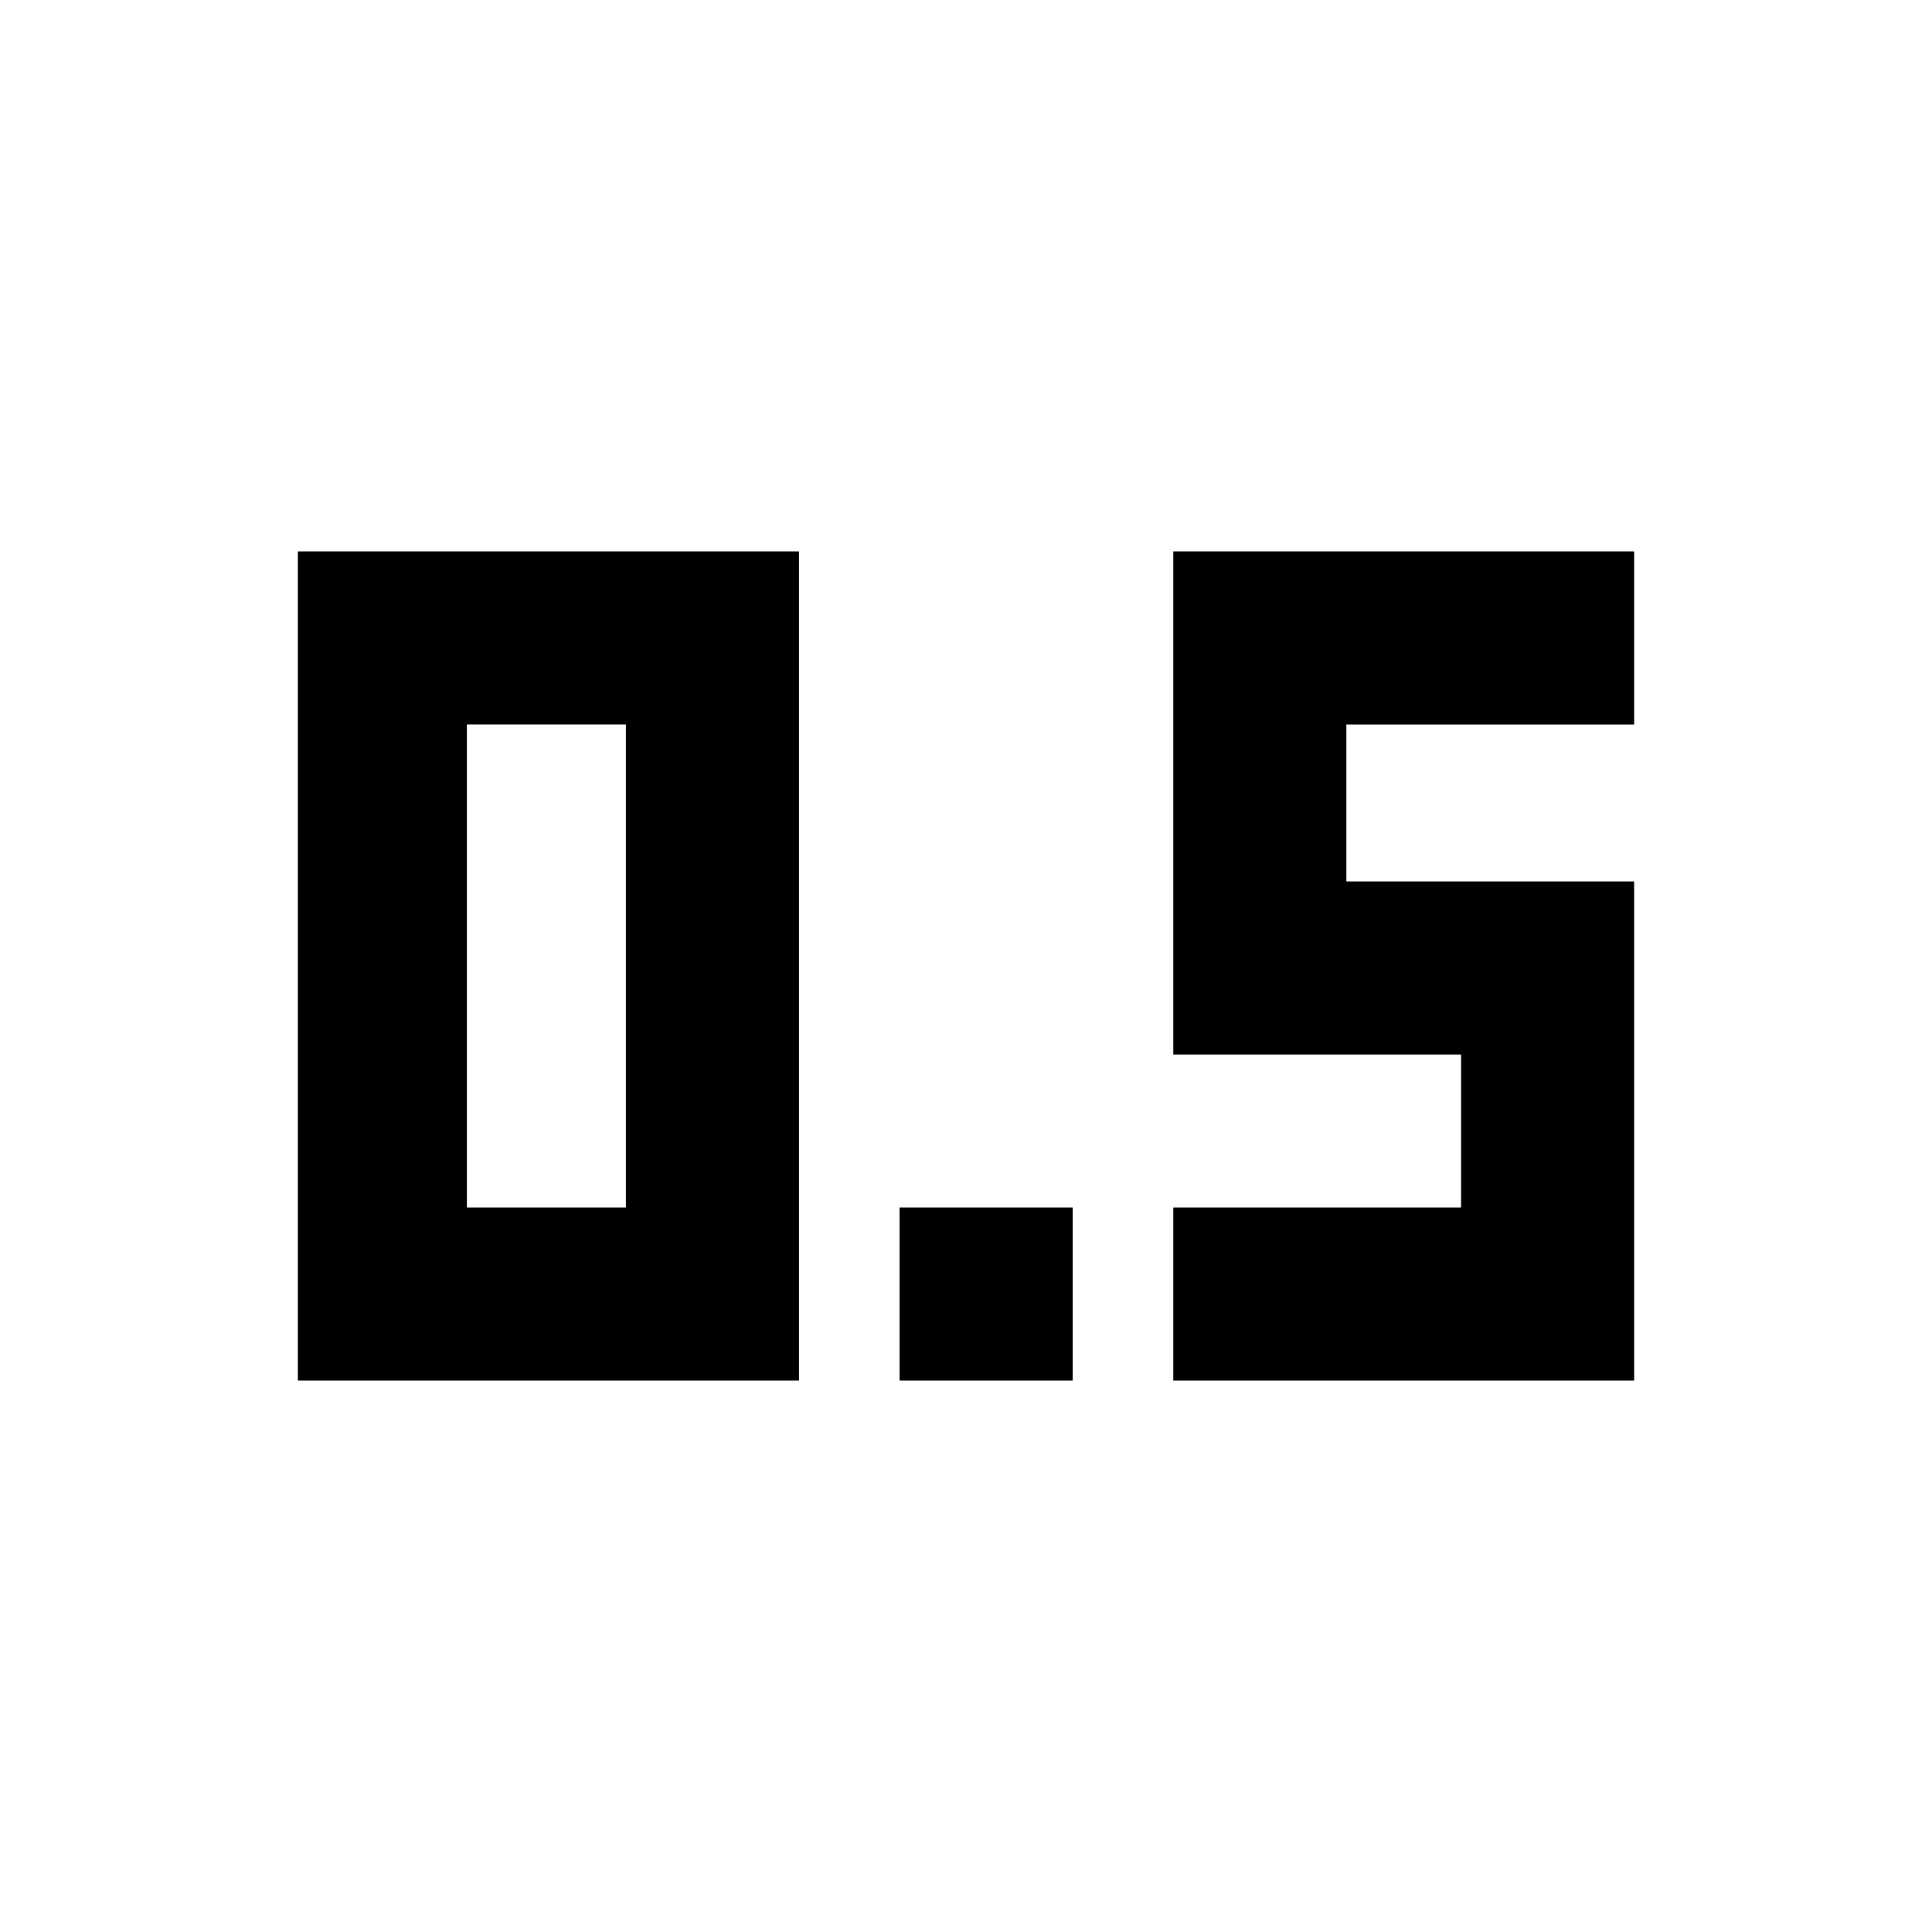 <svg xmlns="http://www.w3.org/2000/svg" height="24" viewBox="0 -960 960 960" width="24"><path d="M447.001-274.001v-85.998h85.998v85.998h-85.998Zm135.999 0v-85.998h143v-76.002H583v-249.998h228.999v85.998h-143v78.002h143v247.998H583Zm-434.999 0v-411.998H397v411.998H148.001ZM232-359.999h79.001v-240.002H232v240.002Z"/></svg>